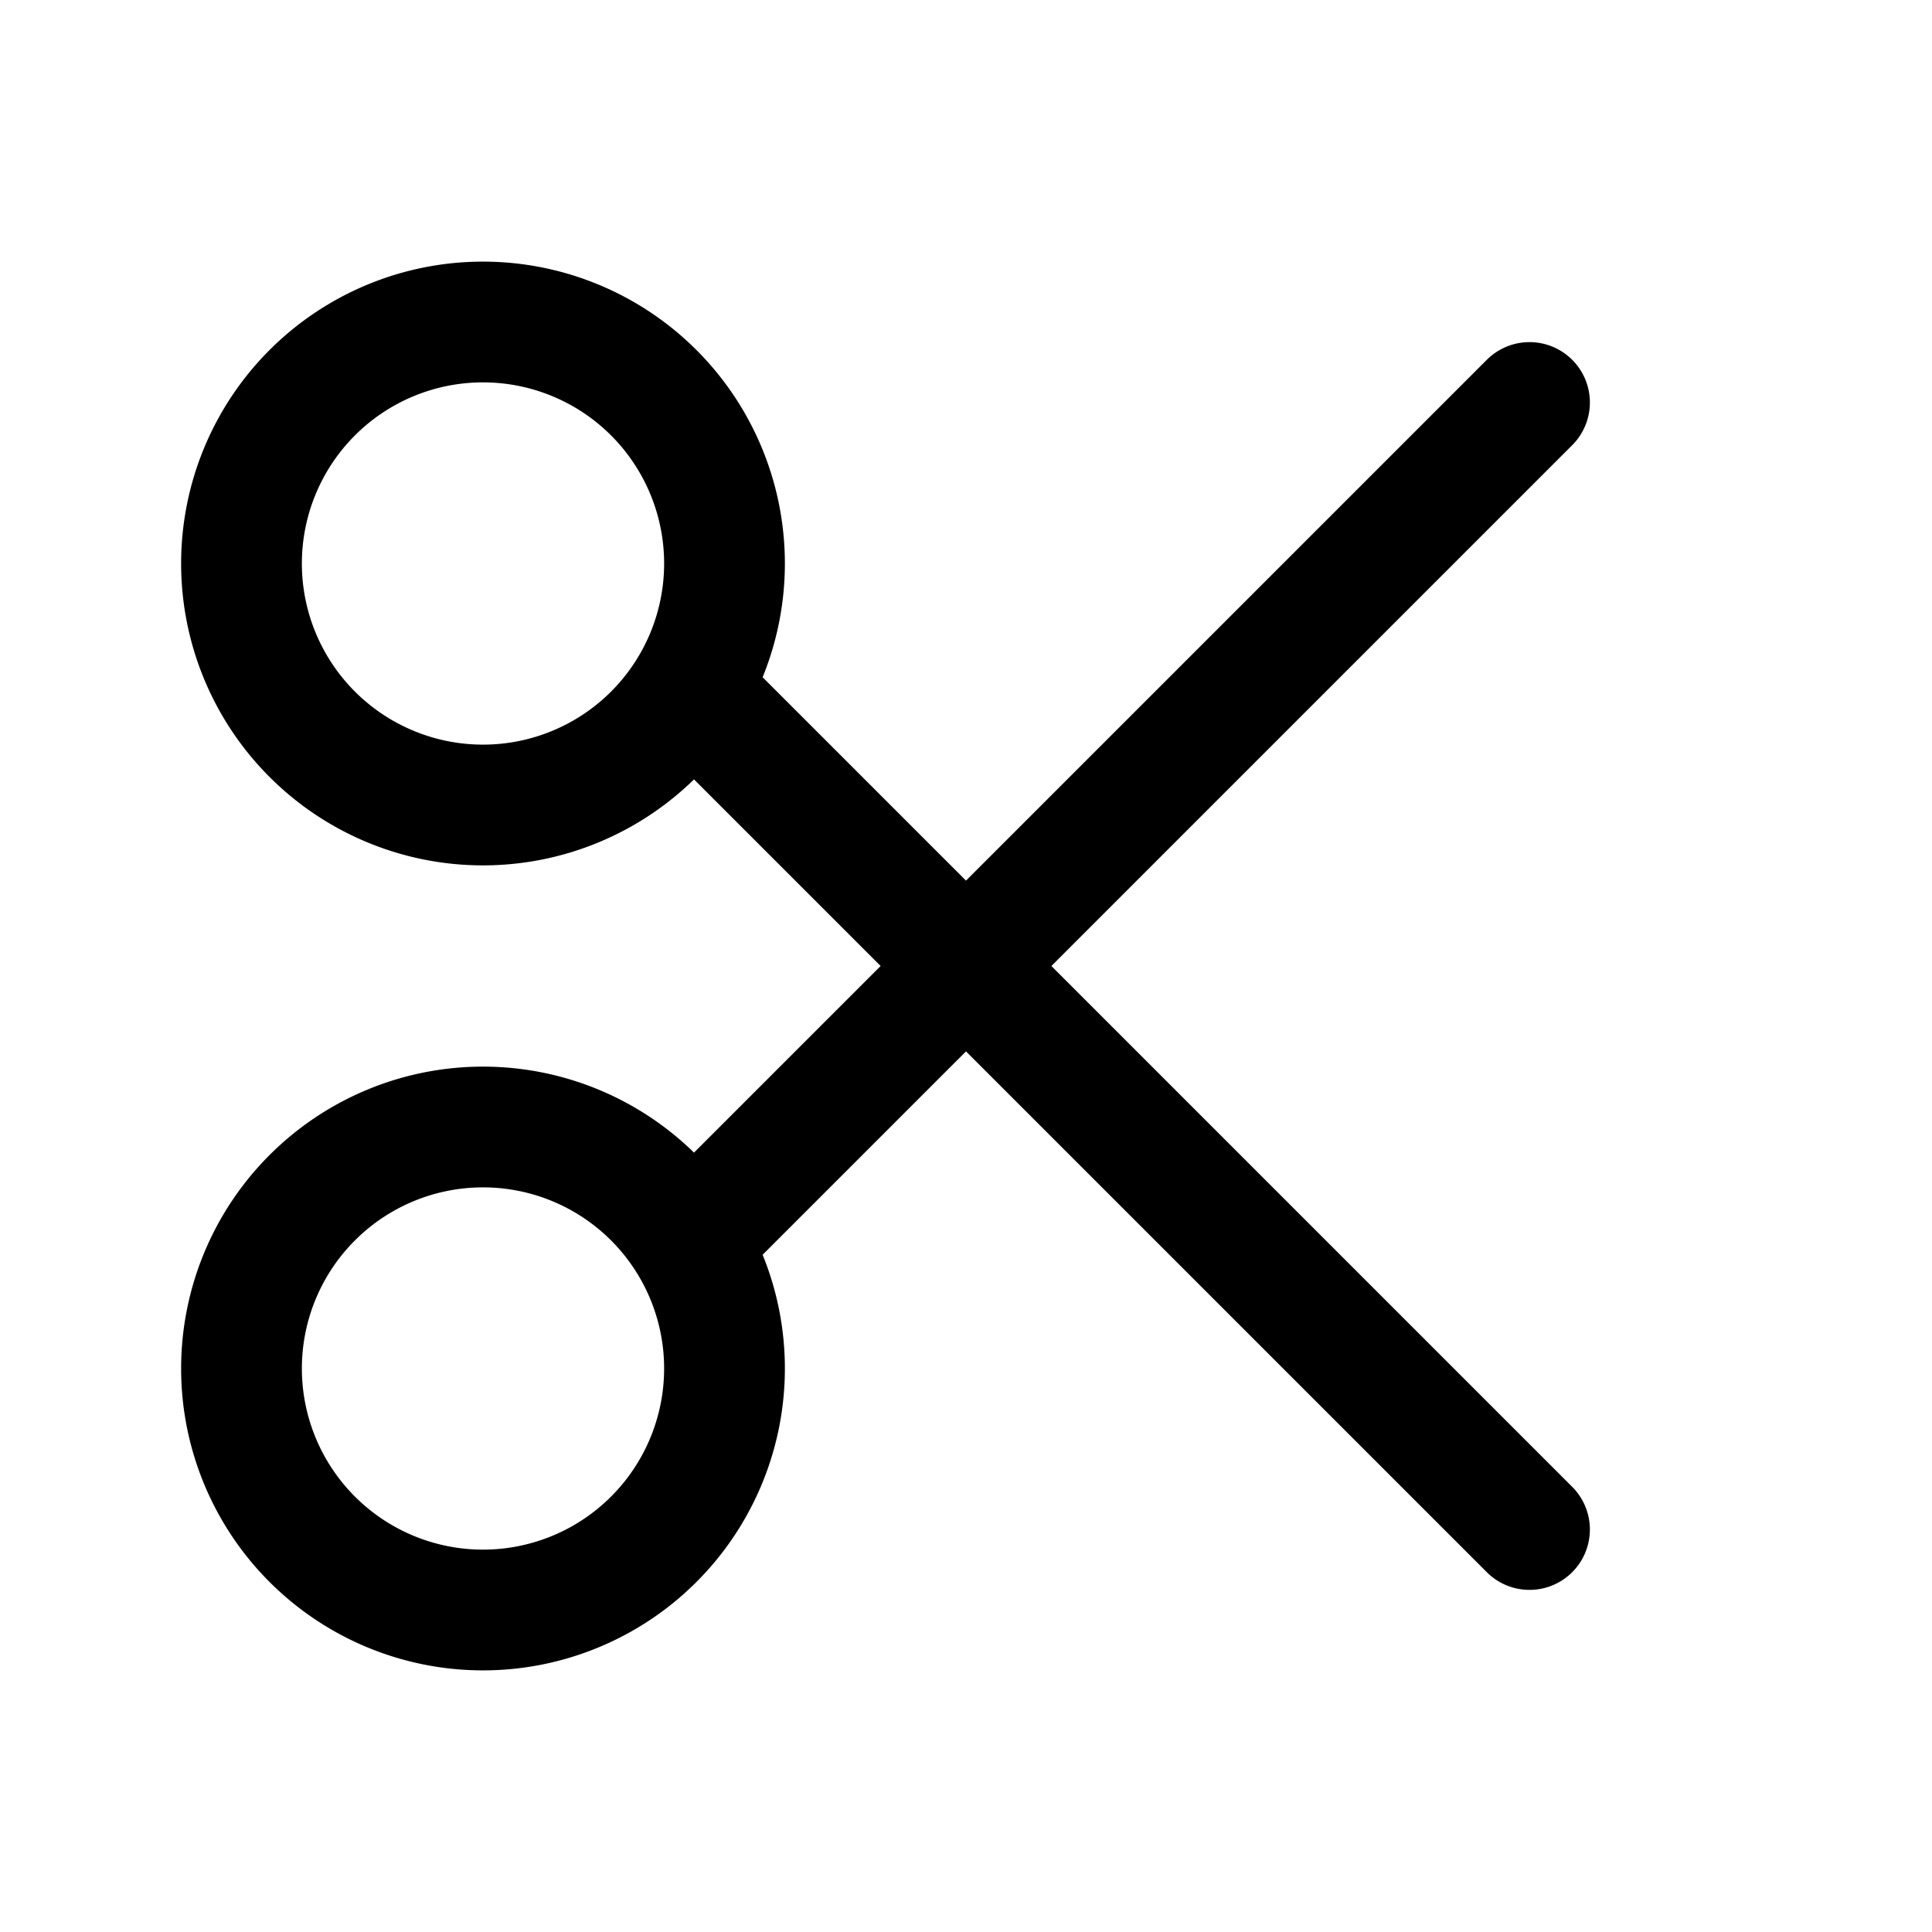 <svg xmlns="http://www.w3.org/2000/svg" fill="none" stroke-linecap="round" stroke-linejoin="round" viewBox="0 0 24 24" stroke-width="1.5" stroke="currentColor" aria-hidden="true" data-slot="icon" height="16px" width="16px">
  <path d="M3 7a3 3 0 1 0 6 0 3 3 0 1 0-6 0M3 17a3 3 0 1 0 6 0 3 3 0 1 0-6 0M8.6 8.6 19 19M8.6 15.4 19 5"/>
</svg>
